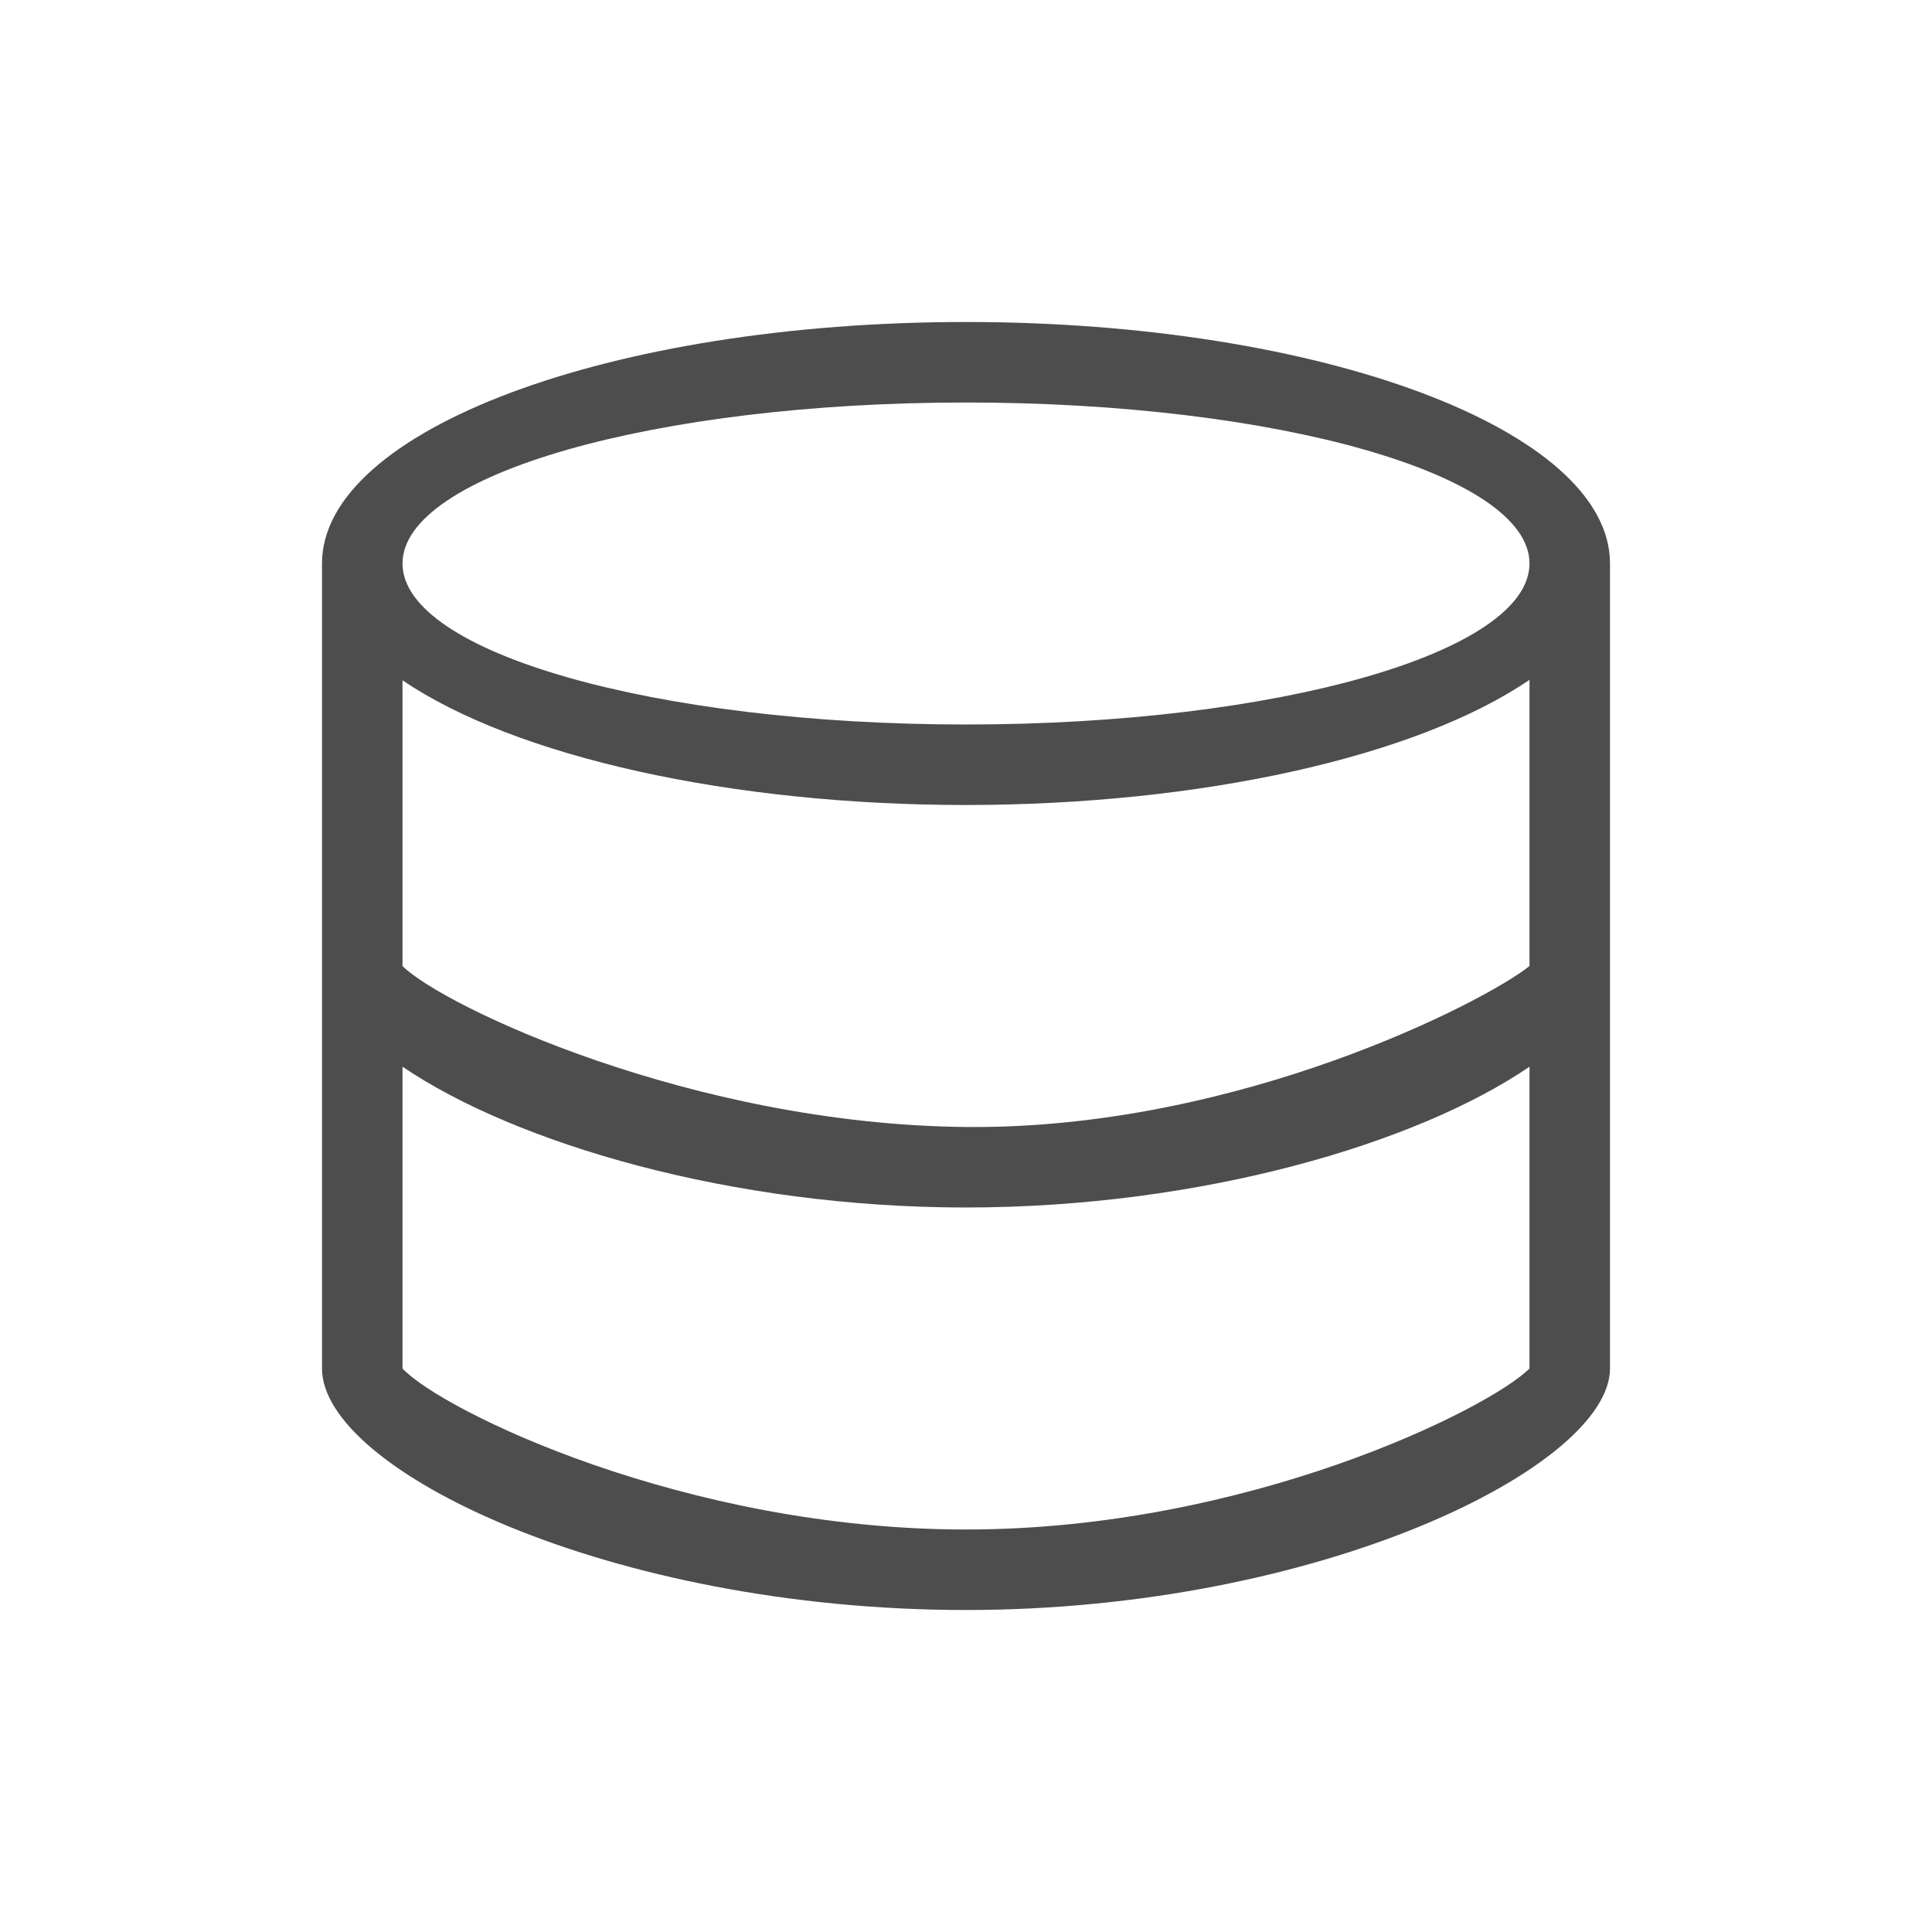 <svg width="24" version="1.1" xmlns="http://www.w3.org/2000/svg" viewBox="0 0 24 24" height="24">
<defs id="defs3051">
<style type="text/css" id="current-color-scheme">
.ColorScheme-Text {
color:#4d4d4d;
}
</style>
</defs>
<path style="fill:currentColor" d="m 12,4 c -4.418,0 -8,1.343 -8,3 v 10 c 0,1.258 3.582,3 8,3 4.418,0 8,-1.79 8,-3 v -10 c 0,-1.657 -3.582,-3 -8,-3 z  m 0,1 c 3.866,0 7,0.895 7,2 0,1.105 -3.134,2 -7,2 -3.866,0 -7,-0.895 -7,-2 0,-1.105 3.134,-2 7,-2 Z  m 7,3.445 v 3.555 c -0.525,0.426 -3.602,2.032 -7,2 -3.398,-0.032 -6.5,-1.5 -7,-2 v -3.549 c 1.408,0.955 4.089,1.549 7,1.549 2.914,-0.001 5.596,-0.597 7,-1.555 Z  m 0,4.806 v 3.749 c -0.5,0.5 -3.5,2 -7,2 -3.5,0 -6.515,-1.481 -7,-2 v -3.749 c 1.408,0.955 4.089,1.749 7,1.749 2.914,-0.001 5.596,-0.791 7,-1.749 z " class="ColorScheme-Text"/>
</svg>
